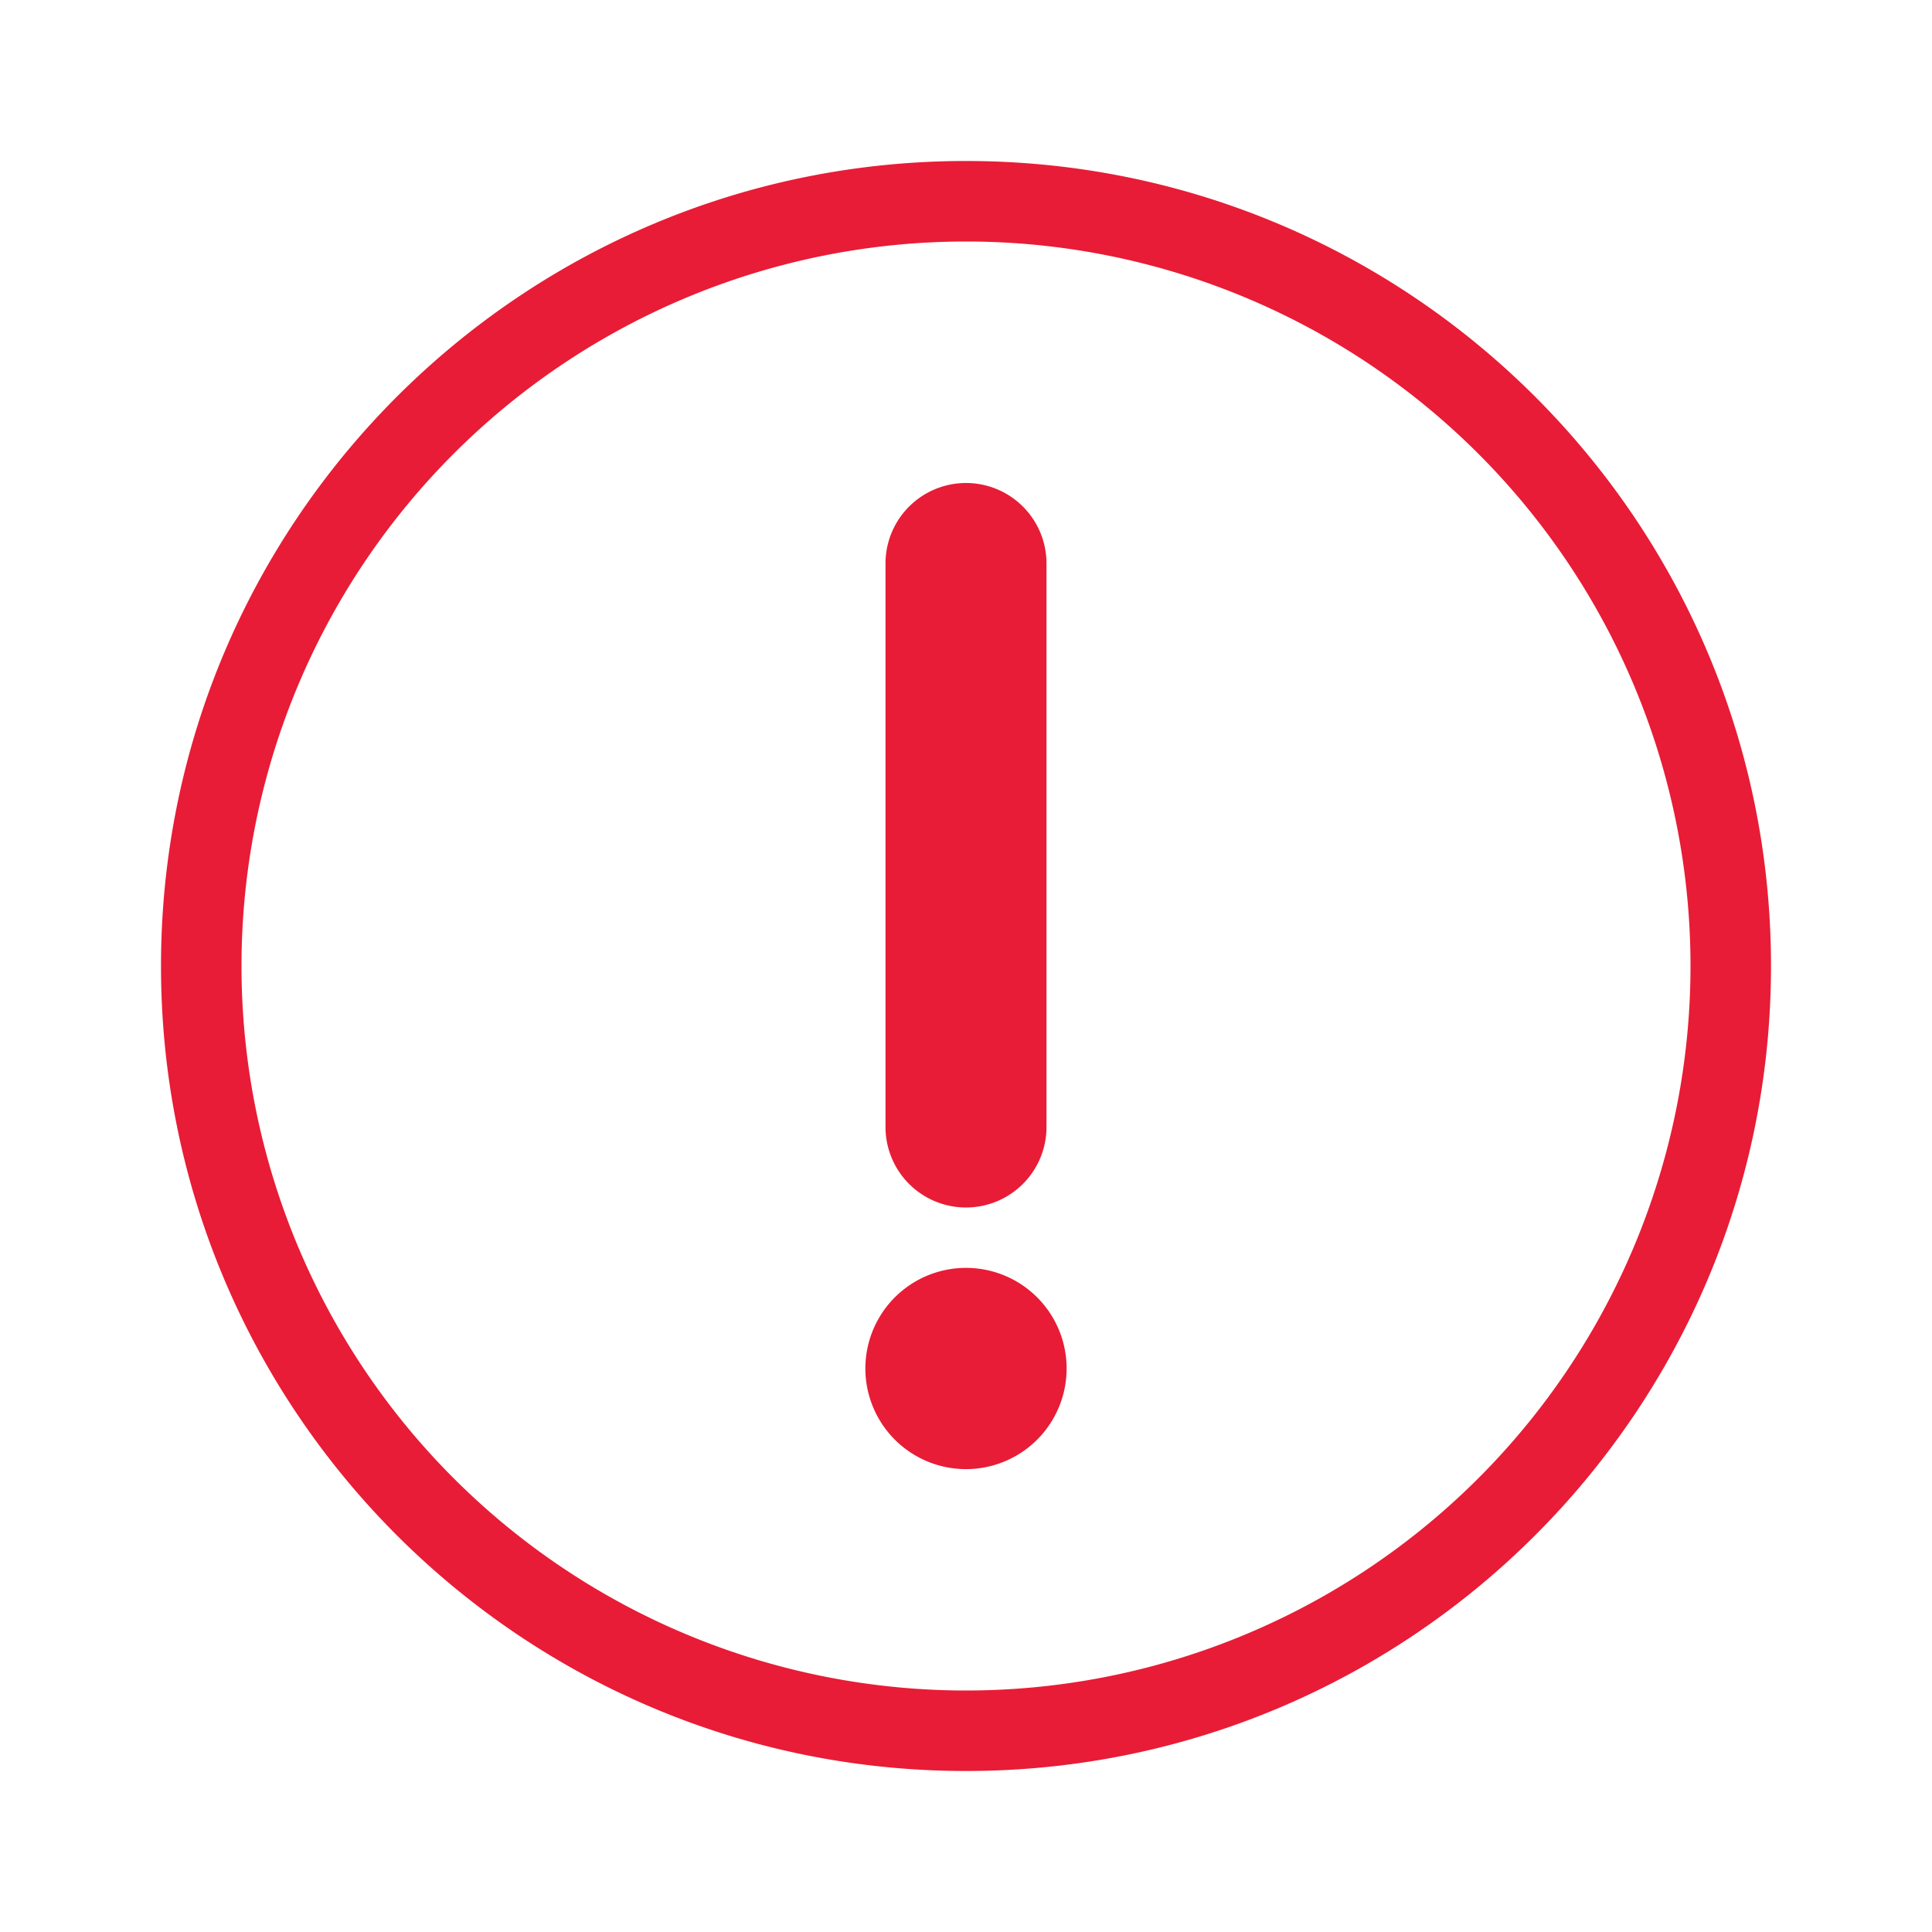 <svg xmlns="http://www.w3.org/2000/svg" width="24" height="24" viewBox="0 0 24 24">
    <path fill="#E81C36" fill-rule="evenodd" d="M21 12a9 9 0 0 0-9-9 9 9 0 0 0-9 9 9 9 0 0 0 9 9 9 9 0 0 0 9-9zm1 0c0 5.523-4.477 10-10 10S2 17.523 2 12 6.477 2 12 2s10 4.477 10 10zm-10 6.25a1.25 1.25 0 1 1 0-2.5 1.25 1.25 0 0 1 0 2.5zM12 6a1 1 0 0 1 1 1v7a1 1 0 0 1-2 0V7a1 1 0 0 1 1-1z"/>
</svg>
